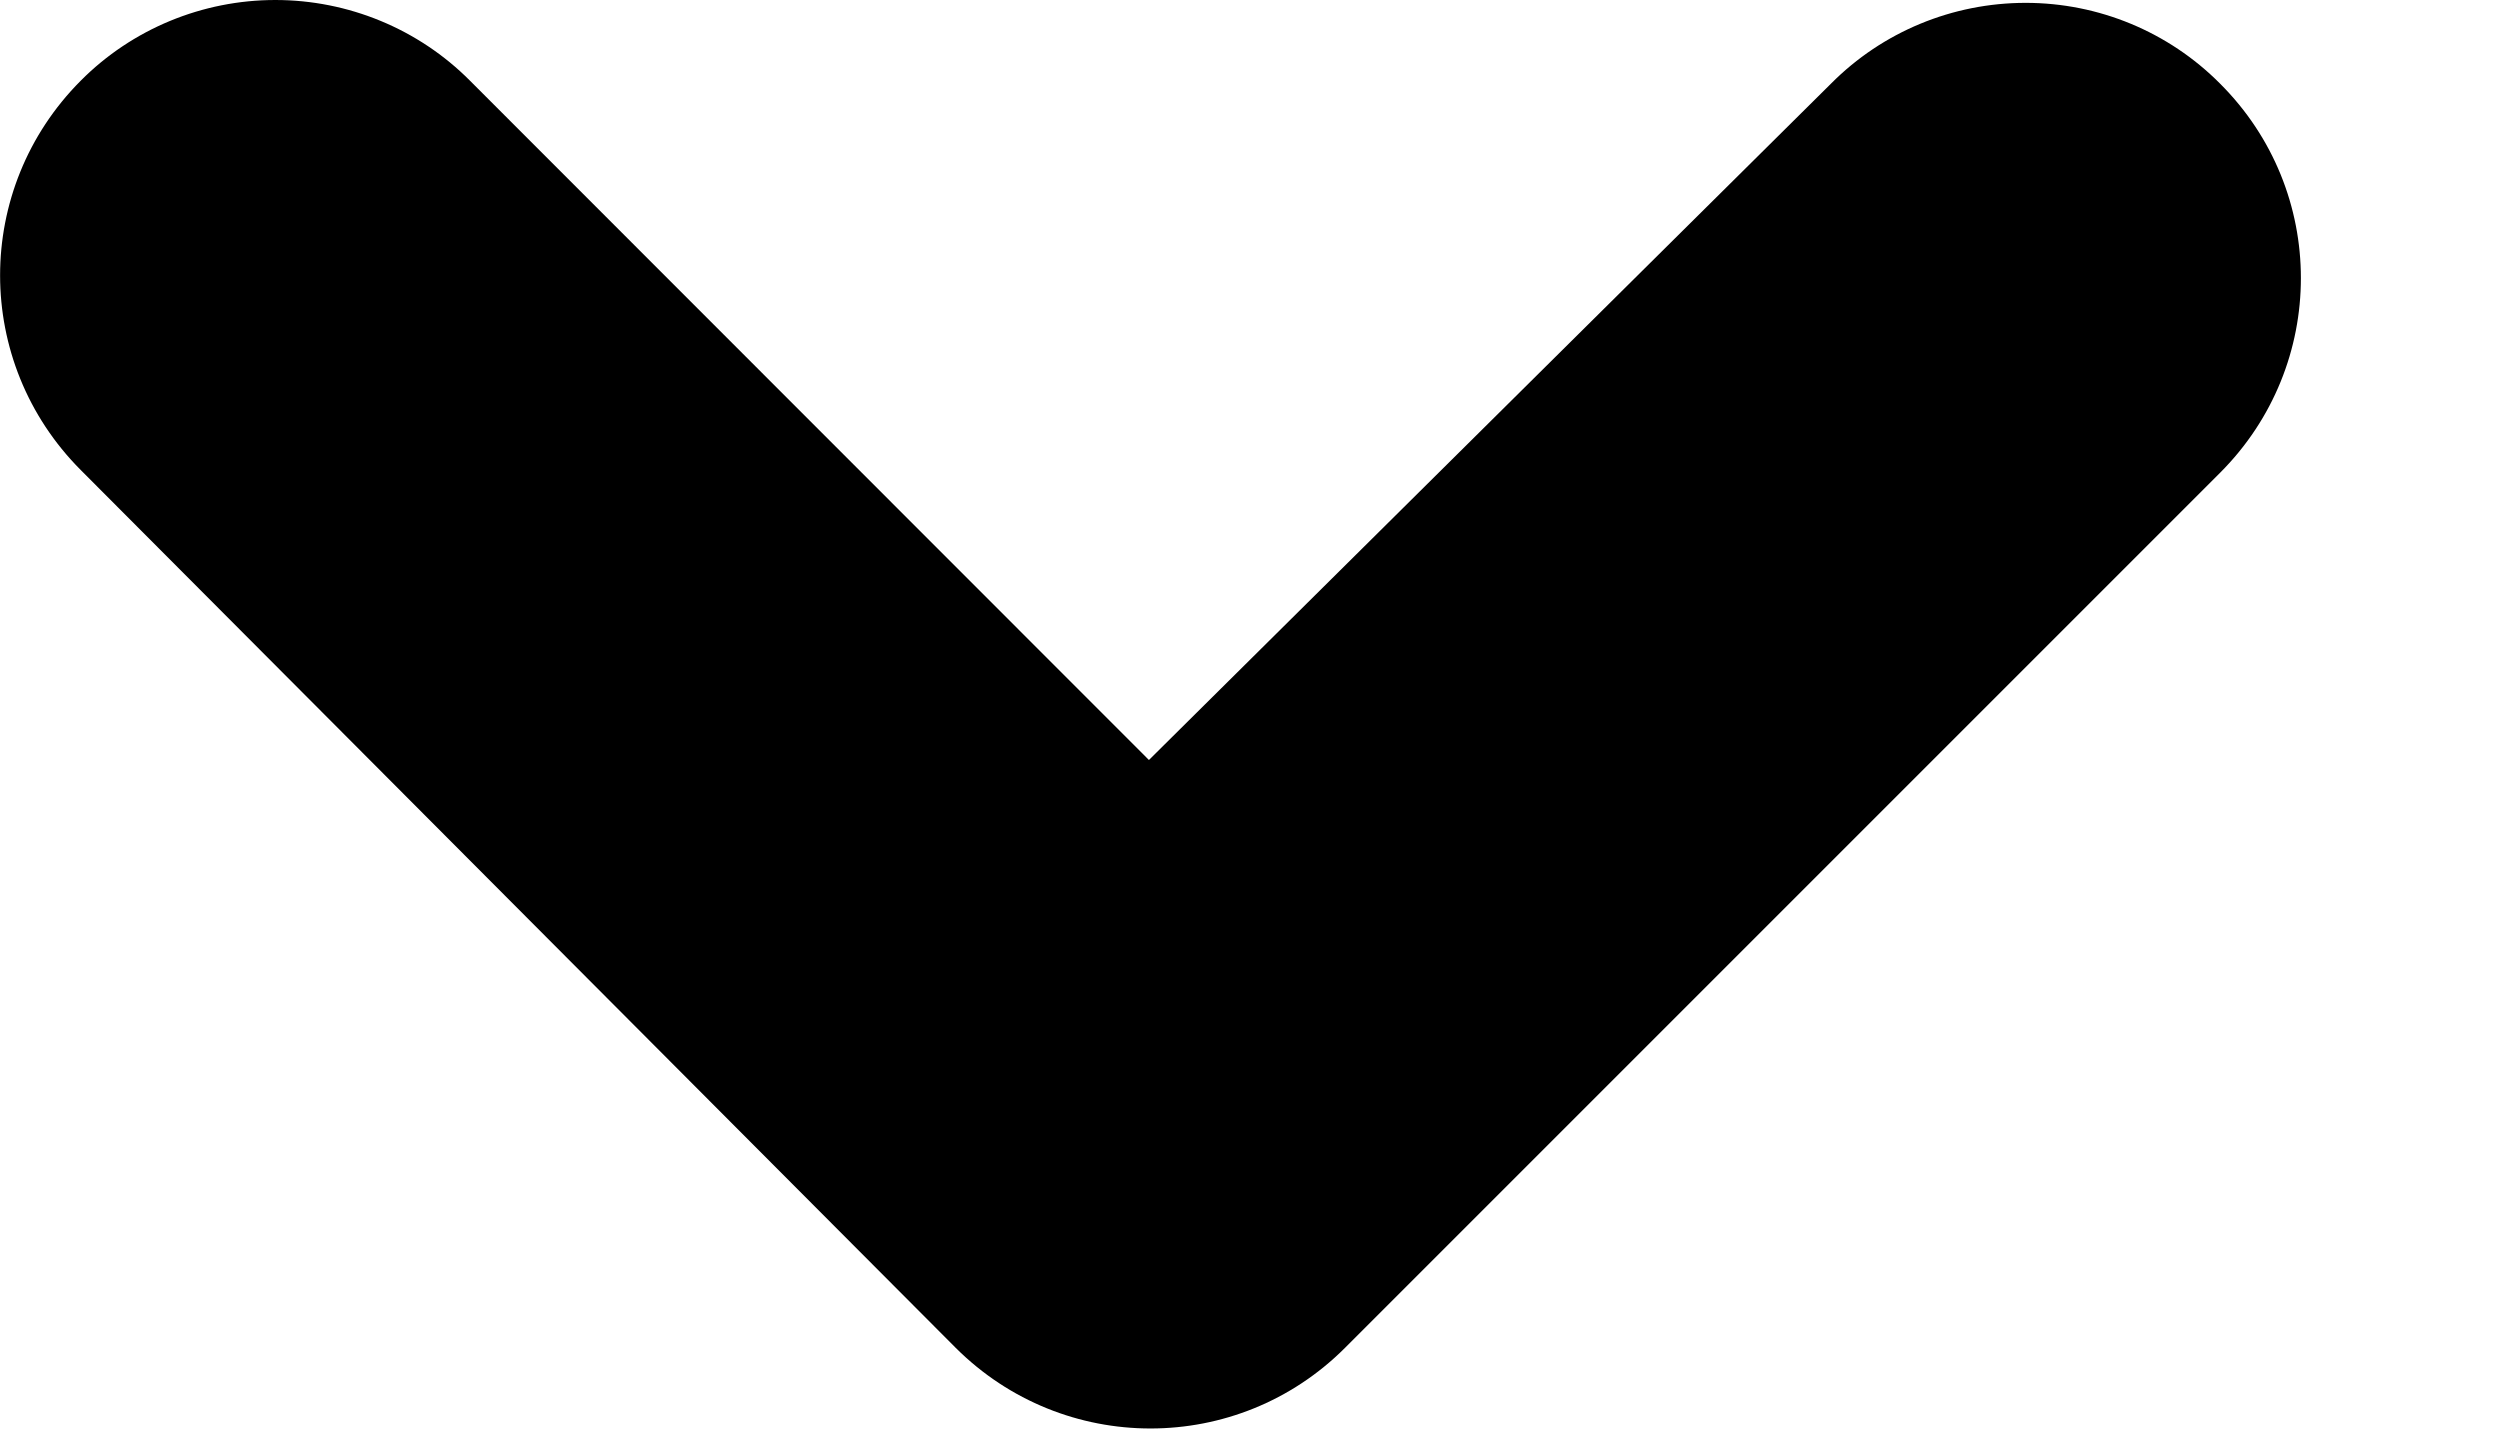 <svg width="7" height="4" viewBox="0 0 7 4" fill="none" xmlns="http://www.w3.org/2000/svg">
<path d="M3.217 2.128L1.316 0.226C1.172 0.081 0.975 0 0.771 0C0.567 0 0.37 0.081 0.226 0.226C-0.075 0.528 -0.075 1.014 0.226 1.316L2.676 3.774C2.978 4.075 3.465 4.075 3.766 3.774L6.216 1.324C6.518 1.022 6.518 0.535 6.216 0.234C6.072 0.089 5.876 0.008 5.672 0.008C5.467 0.008 5.271 0.089 5.127 0.234L3.217 2.128Z" fill="black"/>
</svg>

